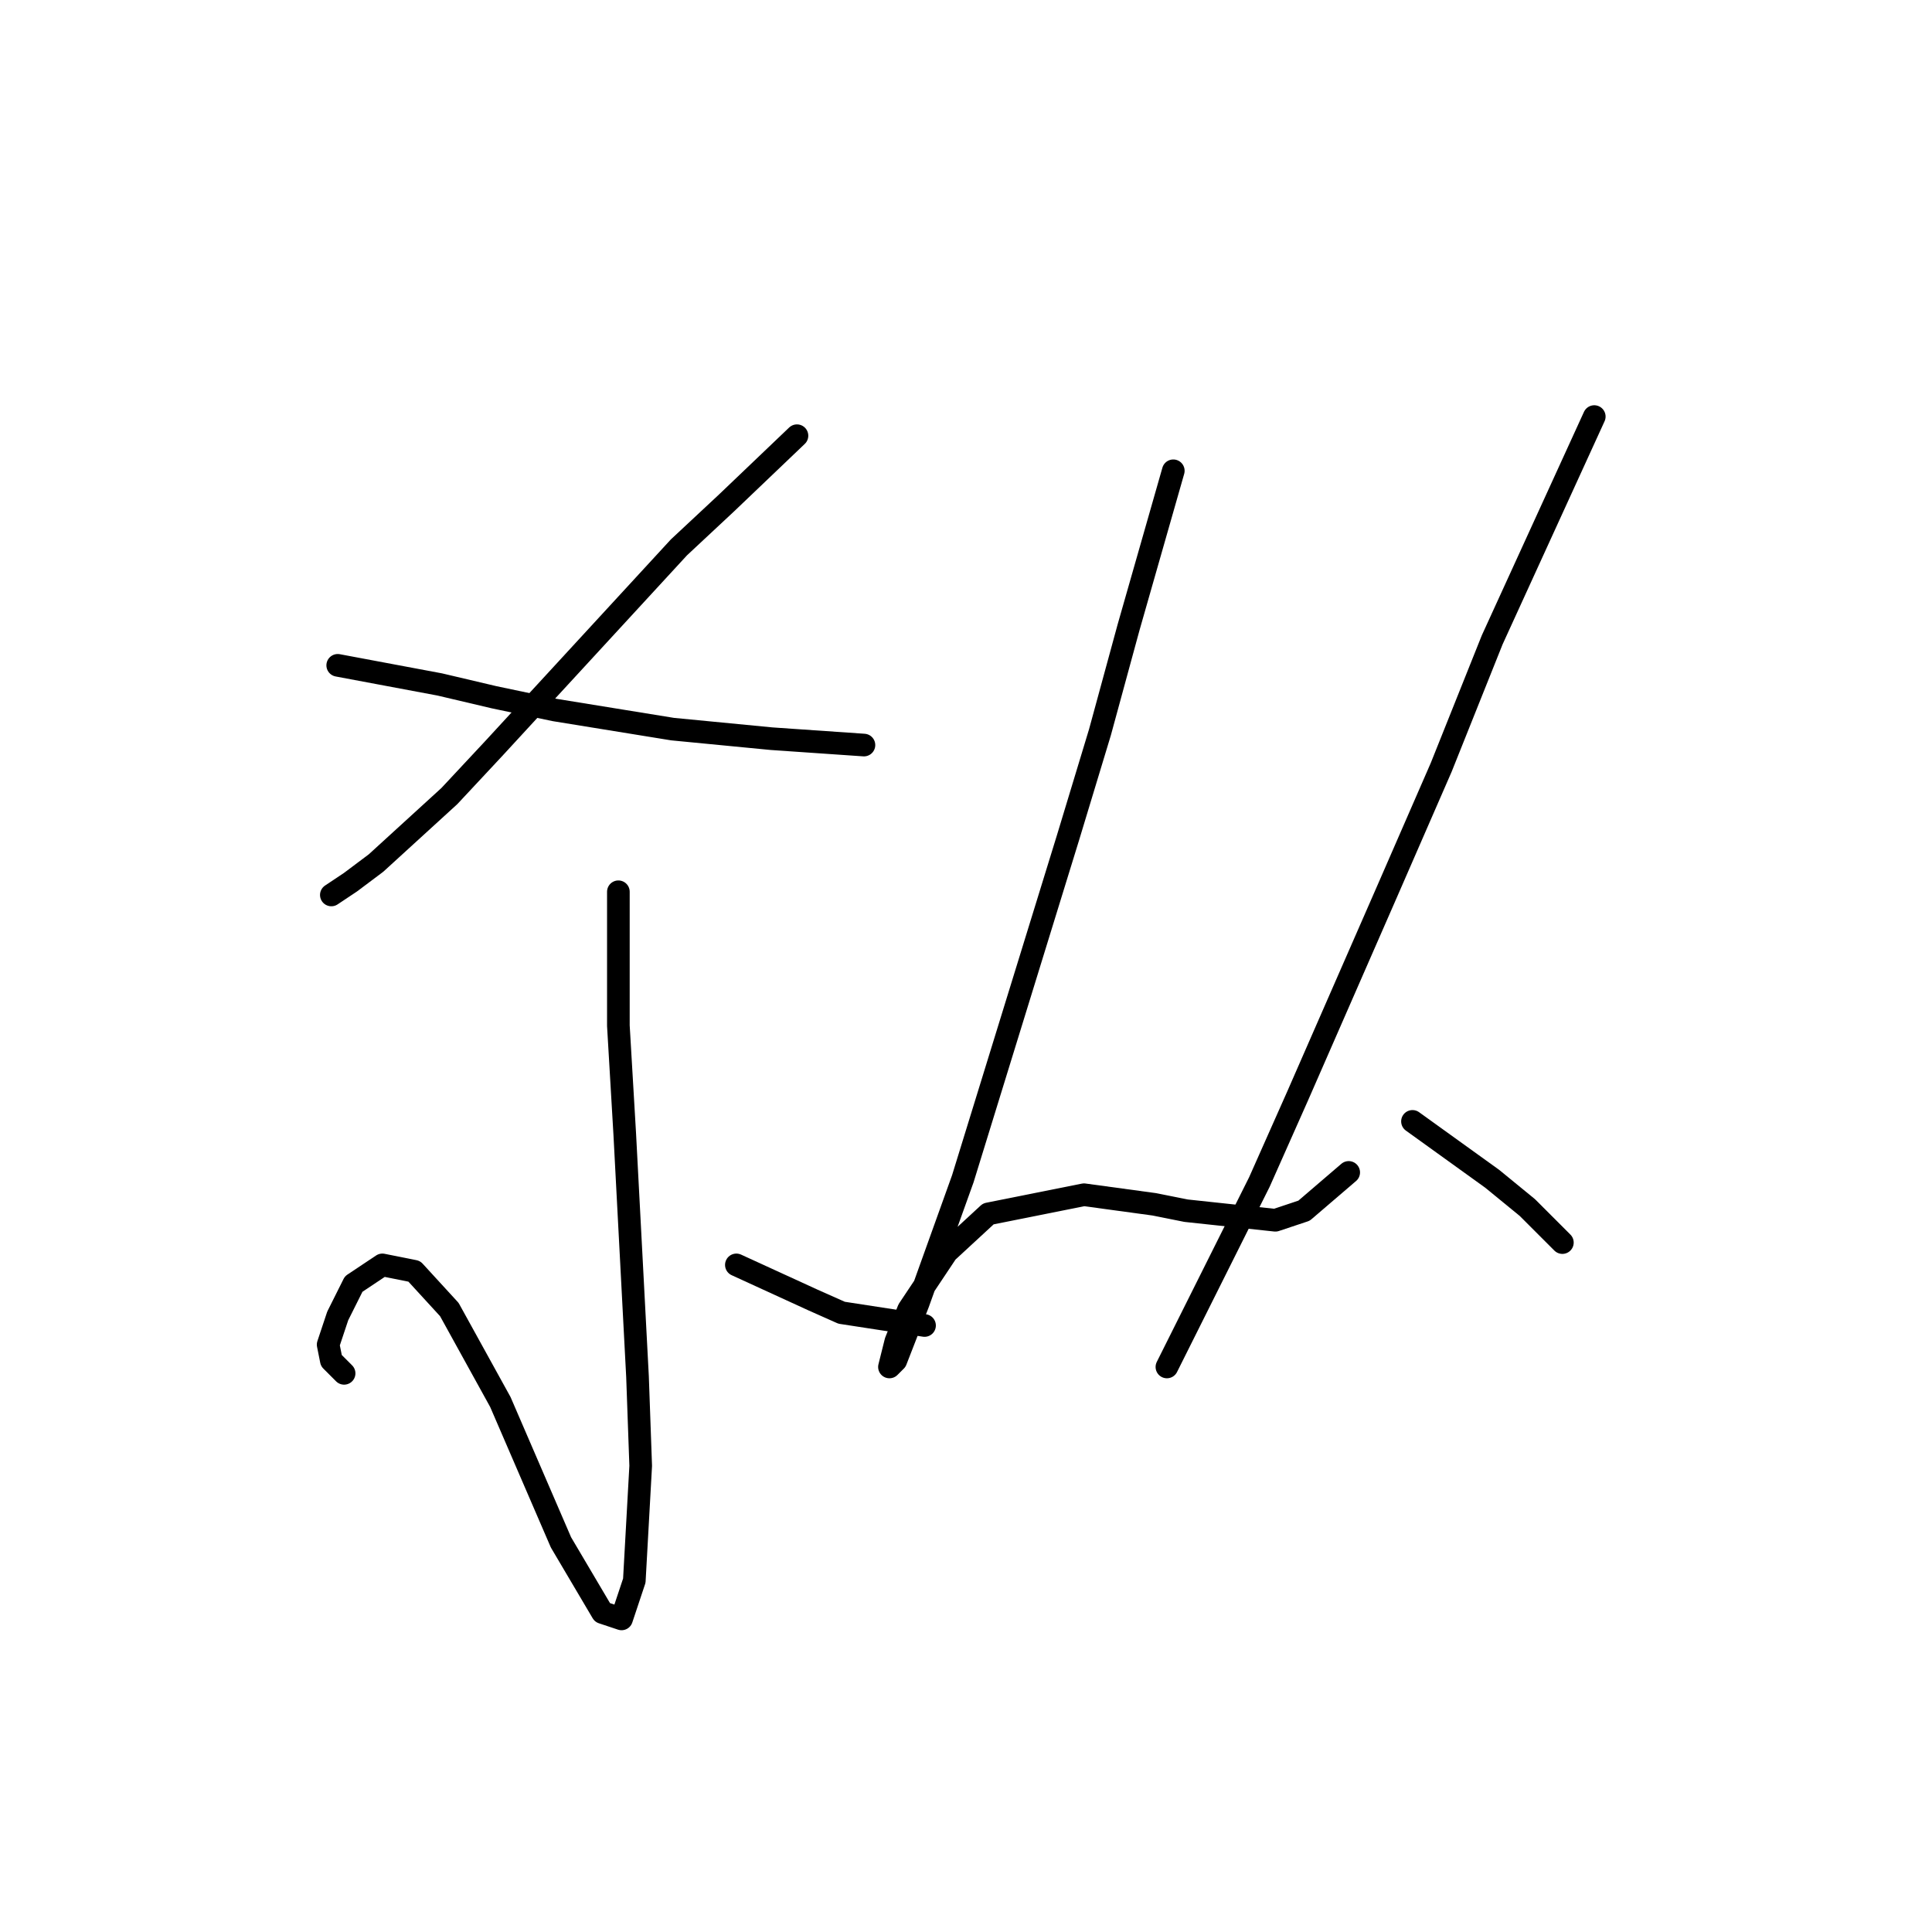 <?xml version="1.0" standalone="no"?>
    <svg width="256" height="256" xmlns="http://www.w3.org/2000/svg" version="1.1">
    <polyline stroke="black" stroke-width="3" stroke-linecap="round" fill="transparent" stroke-linejoin="round" points="105.602 57.734 96.305 66.608 89.967 72.524 65.457 99.147 59.54 105.486 49.821 114.36 46.44 116.896 43.905 118.586 43.905 118.586 " />
        <polyline stroke="black" stroke-width="3" stroke-linecap="round" fill="transparent" stroke-linejoin="round" points="44.75 88.16 58.273 90.695 65.457 92.386 73.486 94.076 89.122 96.612 102.222 97.879 114.477 98.724 114.477 98.724 " />
        <polyline stroke="black" stroke-width="3" stroke-linecap="round" fill="transparent" stroke-linejoin="round" points="81.938 118.163 81.938 135.912 82.783 150.28 84.473 182.396 84.896 194.229 84.05 209.442 82.36 214.513 79.825 213.668 74.331 204.371 66.302 185.777 59.54 173.522 54.892 168.451 50.666 167.606 46.863 170.141 44.75 174.367 43.482 178.17 43.905 180.283 45.595 181.974 45.595 181.974 " />
        <polyline stroke="black" stroke-width="3" stroke-linecap="round" fill="transparent" stroke-linejoin="round" points="97.573 167.606 107.715 172.254 111.518 173.945 122.506 175.635 122.506 175.635 " />
        <polyline stroke="black" stroke-width="3" stroke-linecap="round" fill="transparent" stroke-linejoin="round" points="155.467 62.382 149.551 83.089 145.748 97.034 141.522 110.979 127.577 156.196 121.661 172.677 118.702 180.283 117.857 181.129 118.702 177.748 120.393 173.522 125.464 165.915 130.957 160.844 143.635 158.309 152.932 159.577 157.158 160.422 168.99 161.69 172.793 160.422 178.71 155.351 178.71 155.351 " />
        <polyline stroke="black" stroke-width="3" stroke-linecap="round" fill="transparent" stroke-linejoin="round" points="211.249 55.198 197.726 84.779 190.965 101.683 183.781 118.163 171.948 145.209 166.877 156.619 163.074 164.225 154.622 181.129 154.622 181.129 " />
        <polyline stroke="black" stroke-width="3" stroke-linecap="round" fill="transparent" stroke-linejoin="round" points="187.161 148.59 197.726 156.196 202.374 159.999 207.023 164.648 207.023 164.648 " />
        </svg>